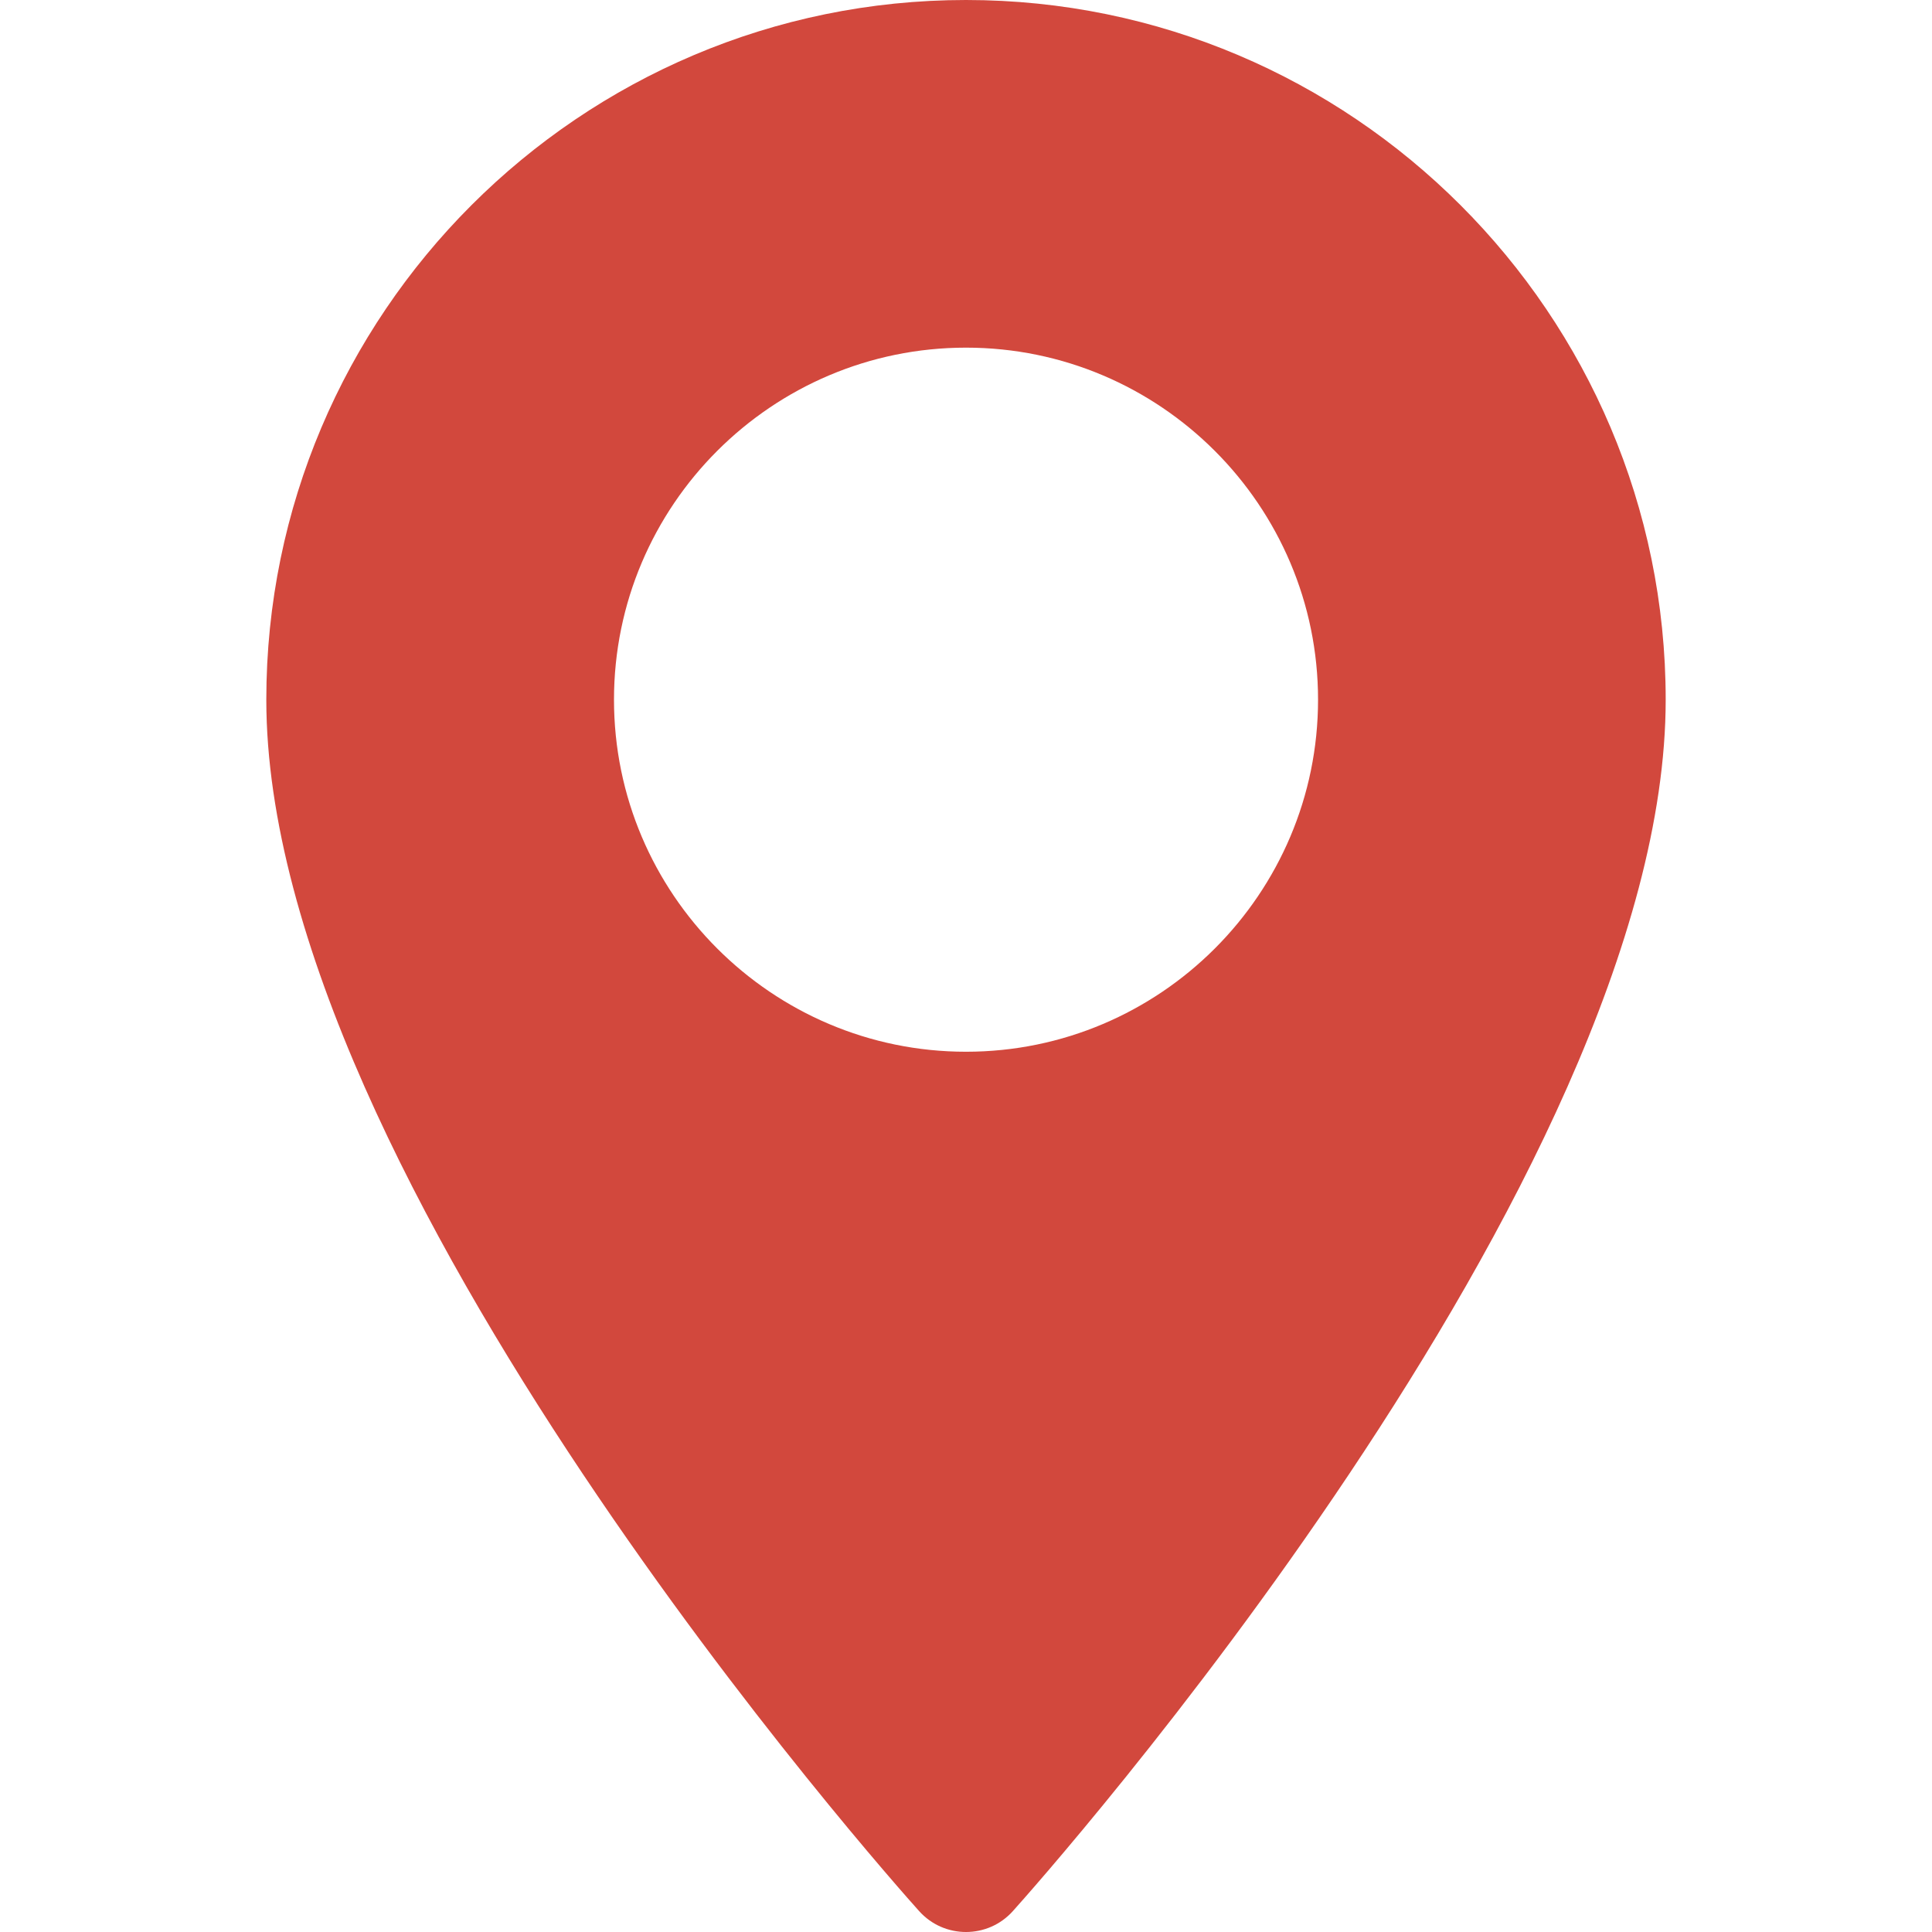 <svg width="50" height="50" viewBox="0 0 50 50" fill="none" xmlns="http://www.w3.org/2000/svg">
<path d="M25 0C15.015 0 6.892 8.123 6.892 18.108C6.892 30.499 23.097 48.691 23.787 49.459C24.435 50.181 25.567 50.18 26.213 49.459C26.903 48.691 43.108 30.499 43.108 18.108C43.108 8.123 34.985 0 25 0ZM25 27.219C19.977 27.219 15.89 23.132 15.89 18.108C15.89 13.084 19.977 8.997 25 8.997C30.024 8.997 34.111 13.085 34.111 18.108C34.111 23.132 30.024 27.219 25 27.219Z" fill="#D2483D"/>
</svg>

